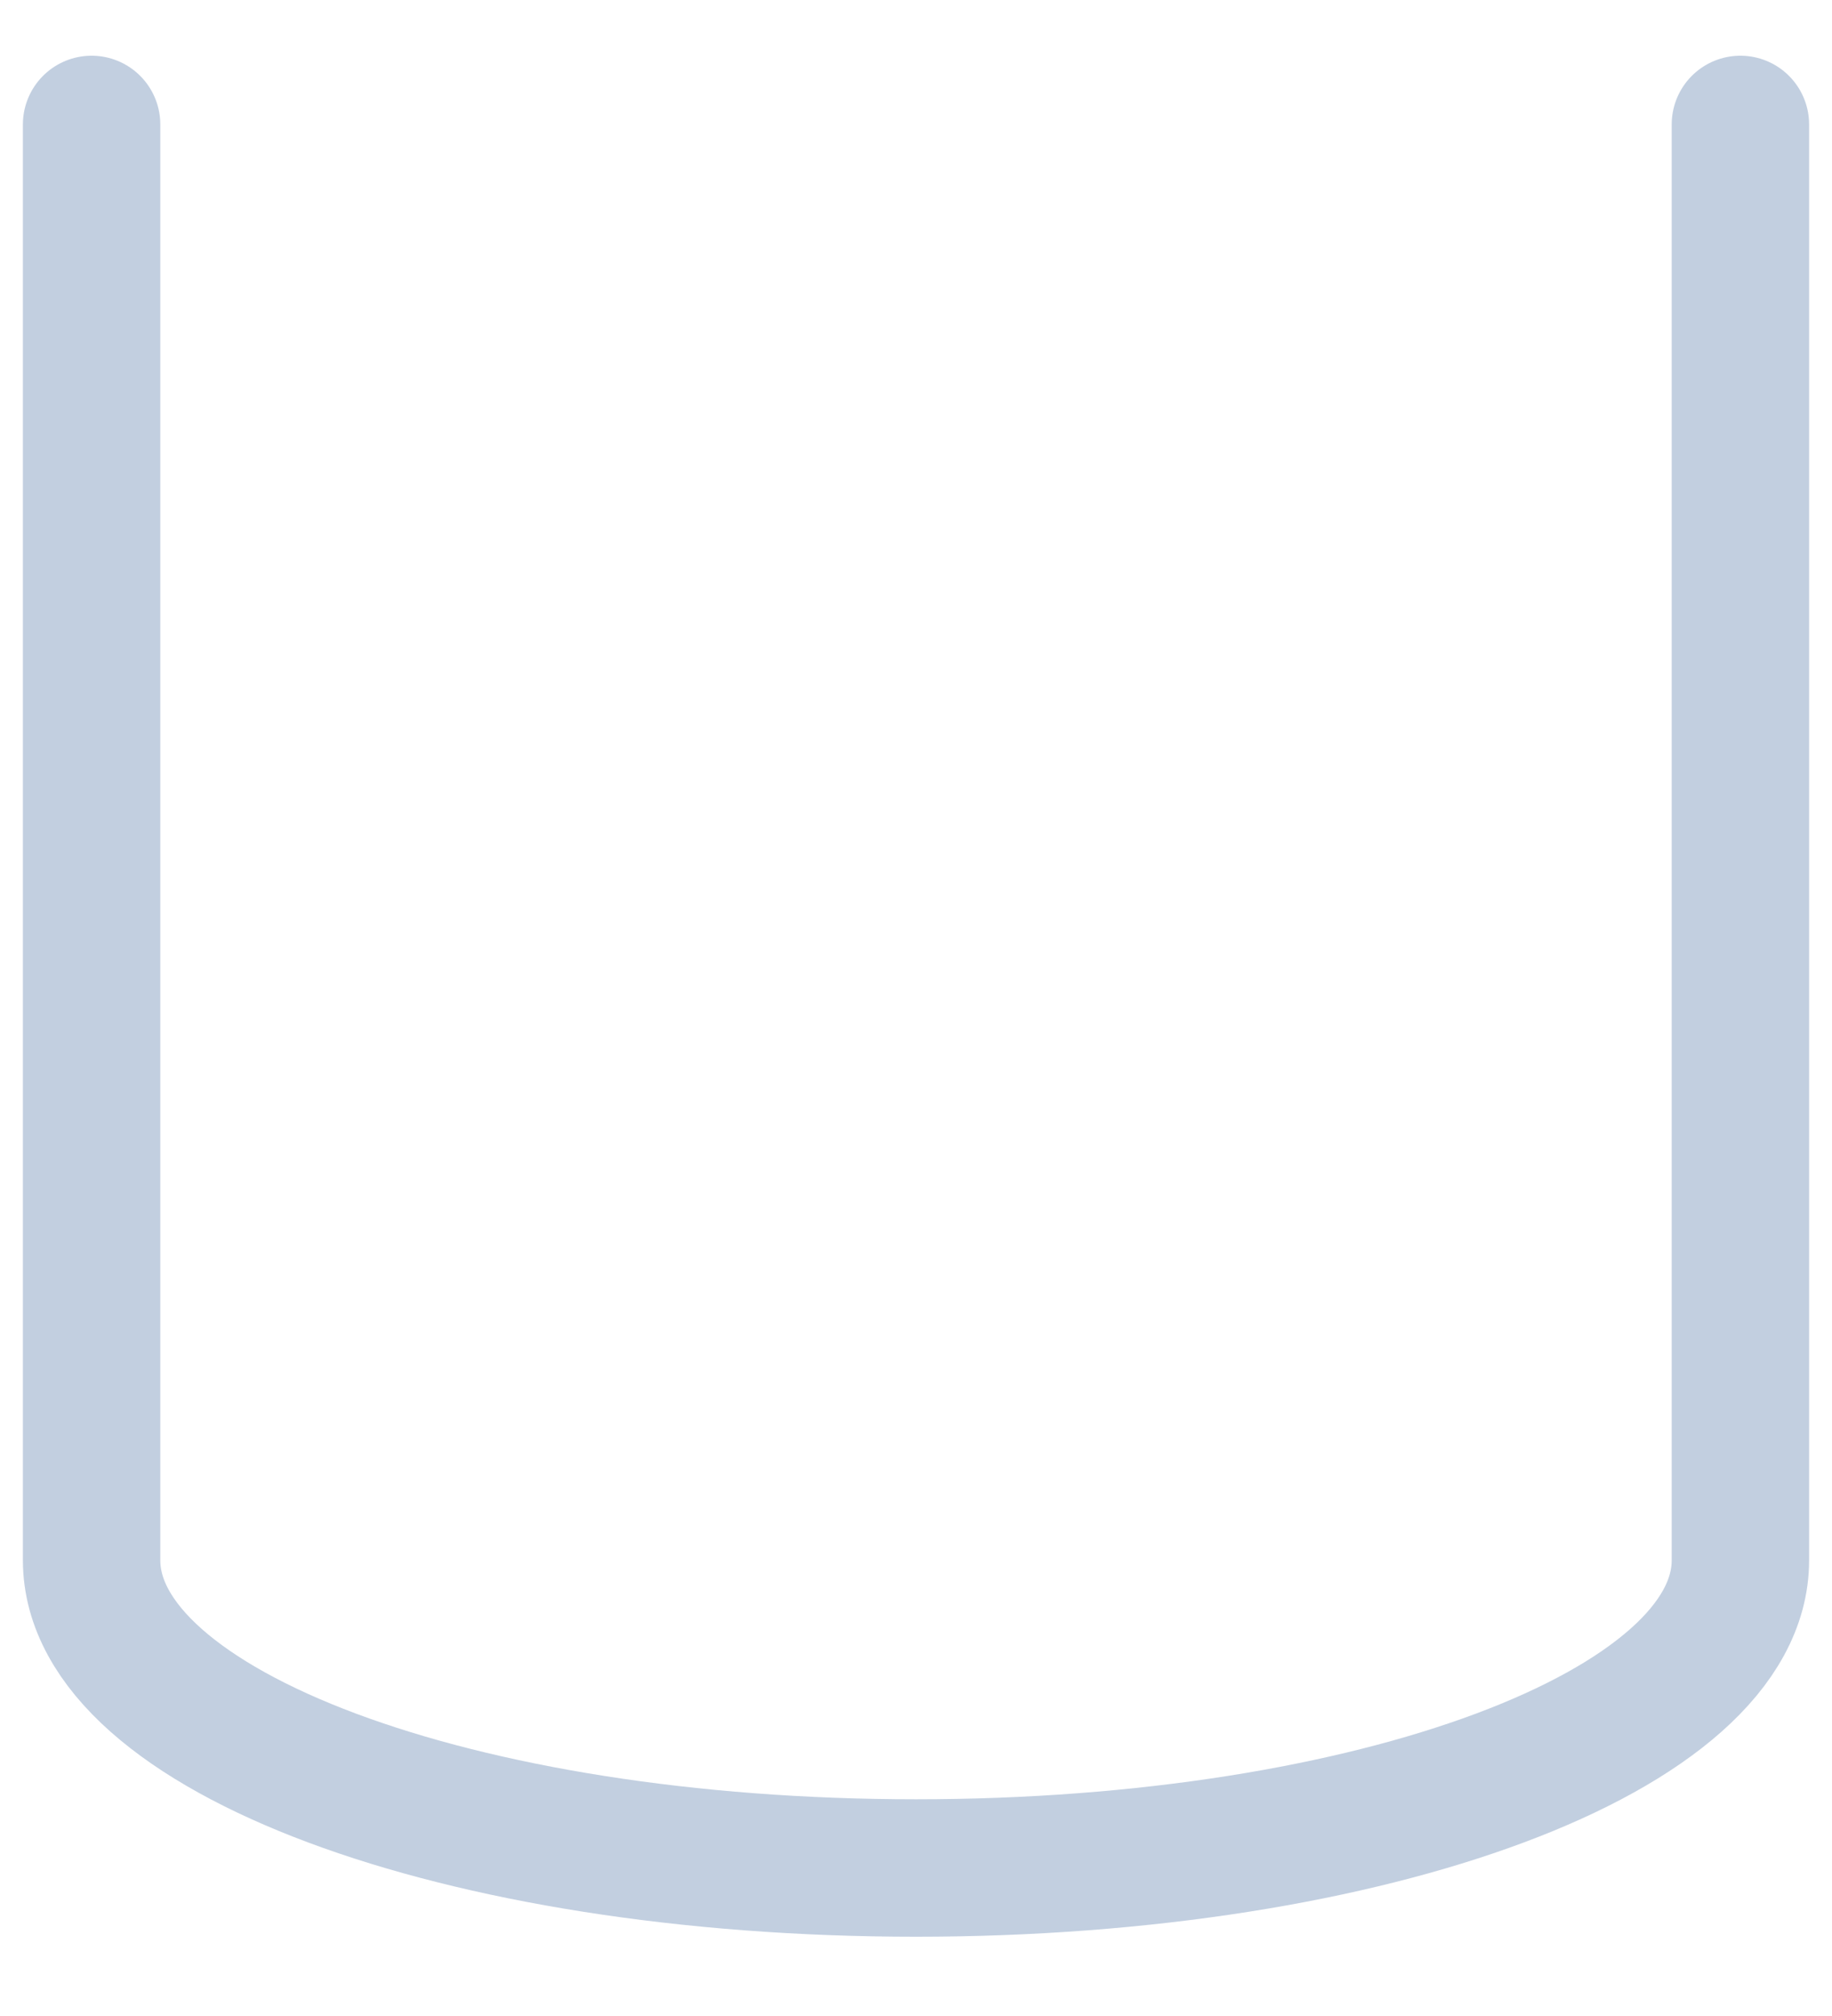<svg width="20" height="22" viewBox="0 0 20 22" fill="none" xmlns="http://www.w3.org/2000/svg">
<path d="M1 1.358V17.027C1 18.886 5 20.385 10 20.385C15 20.385 19 18.886 19 17.027V1.358" stroke="#C2CFE0" stroke-width="1.5" stroke-linecap="round" stroke-linejoin="round"/>
</svg>
